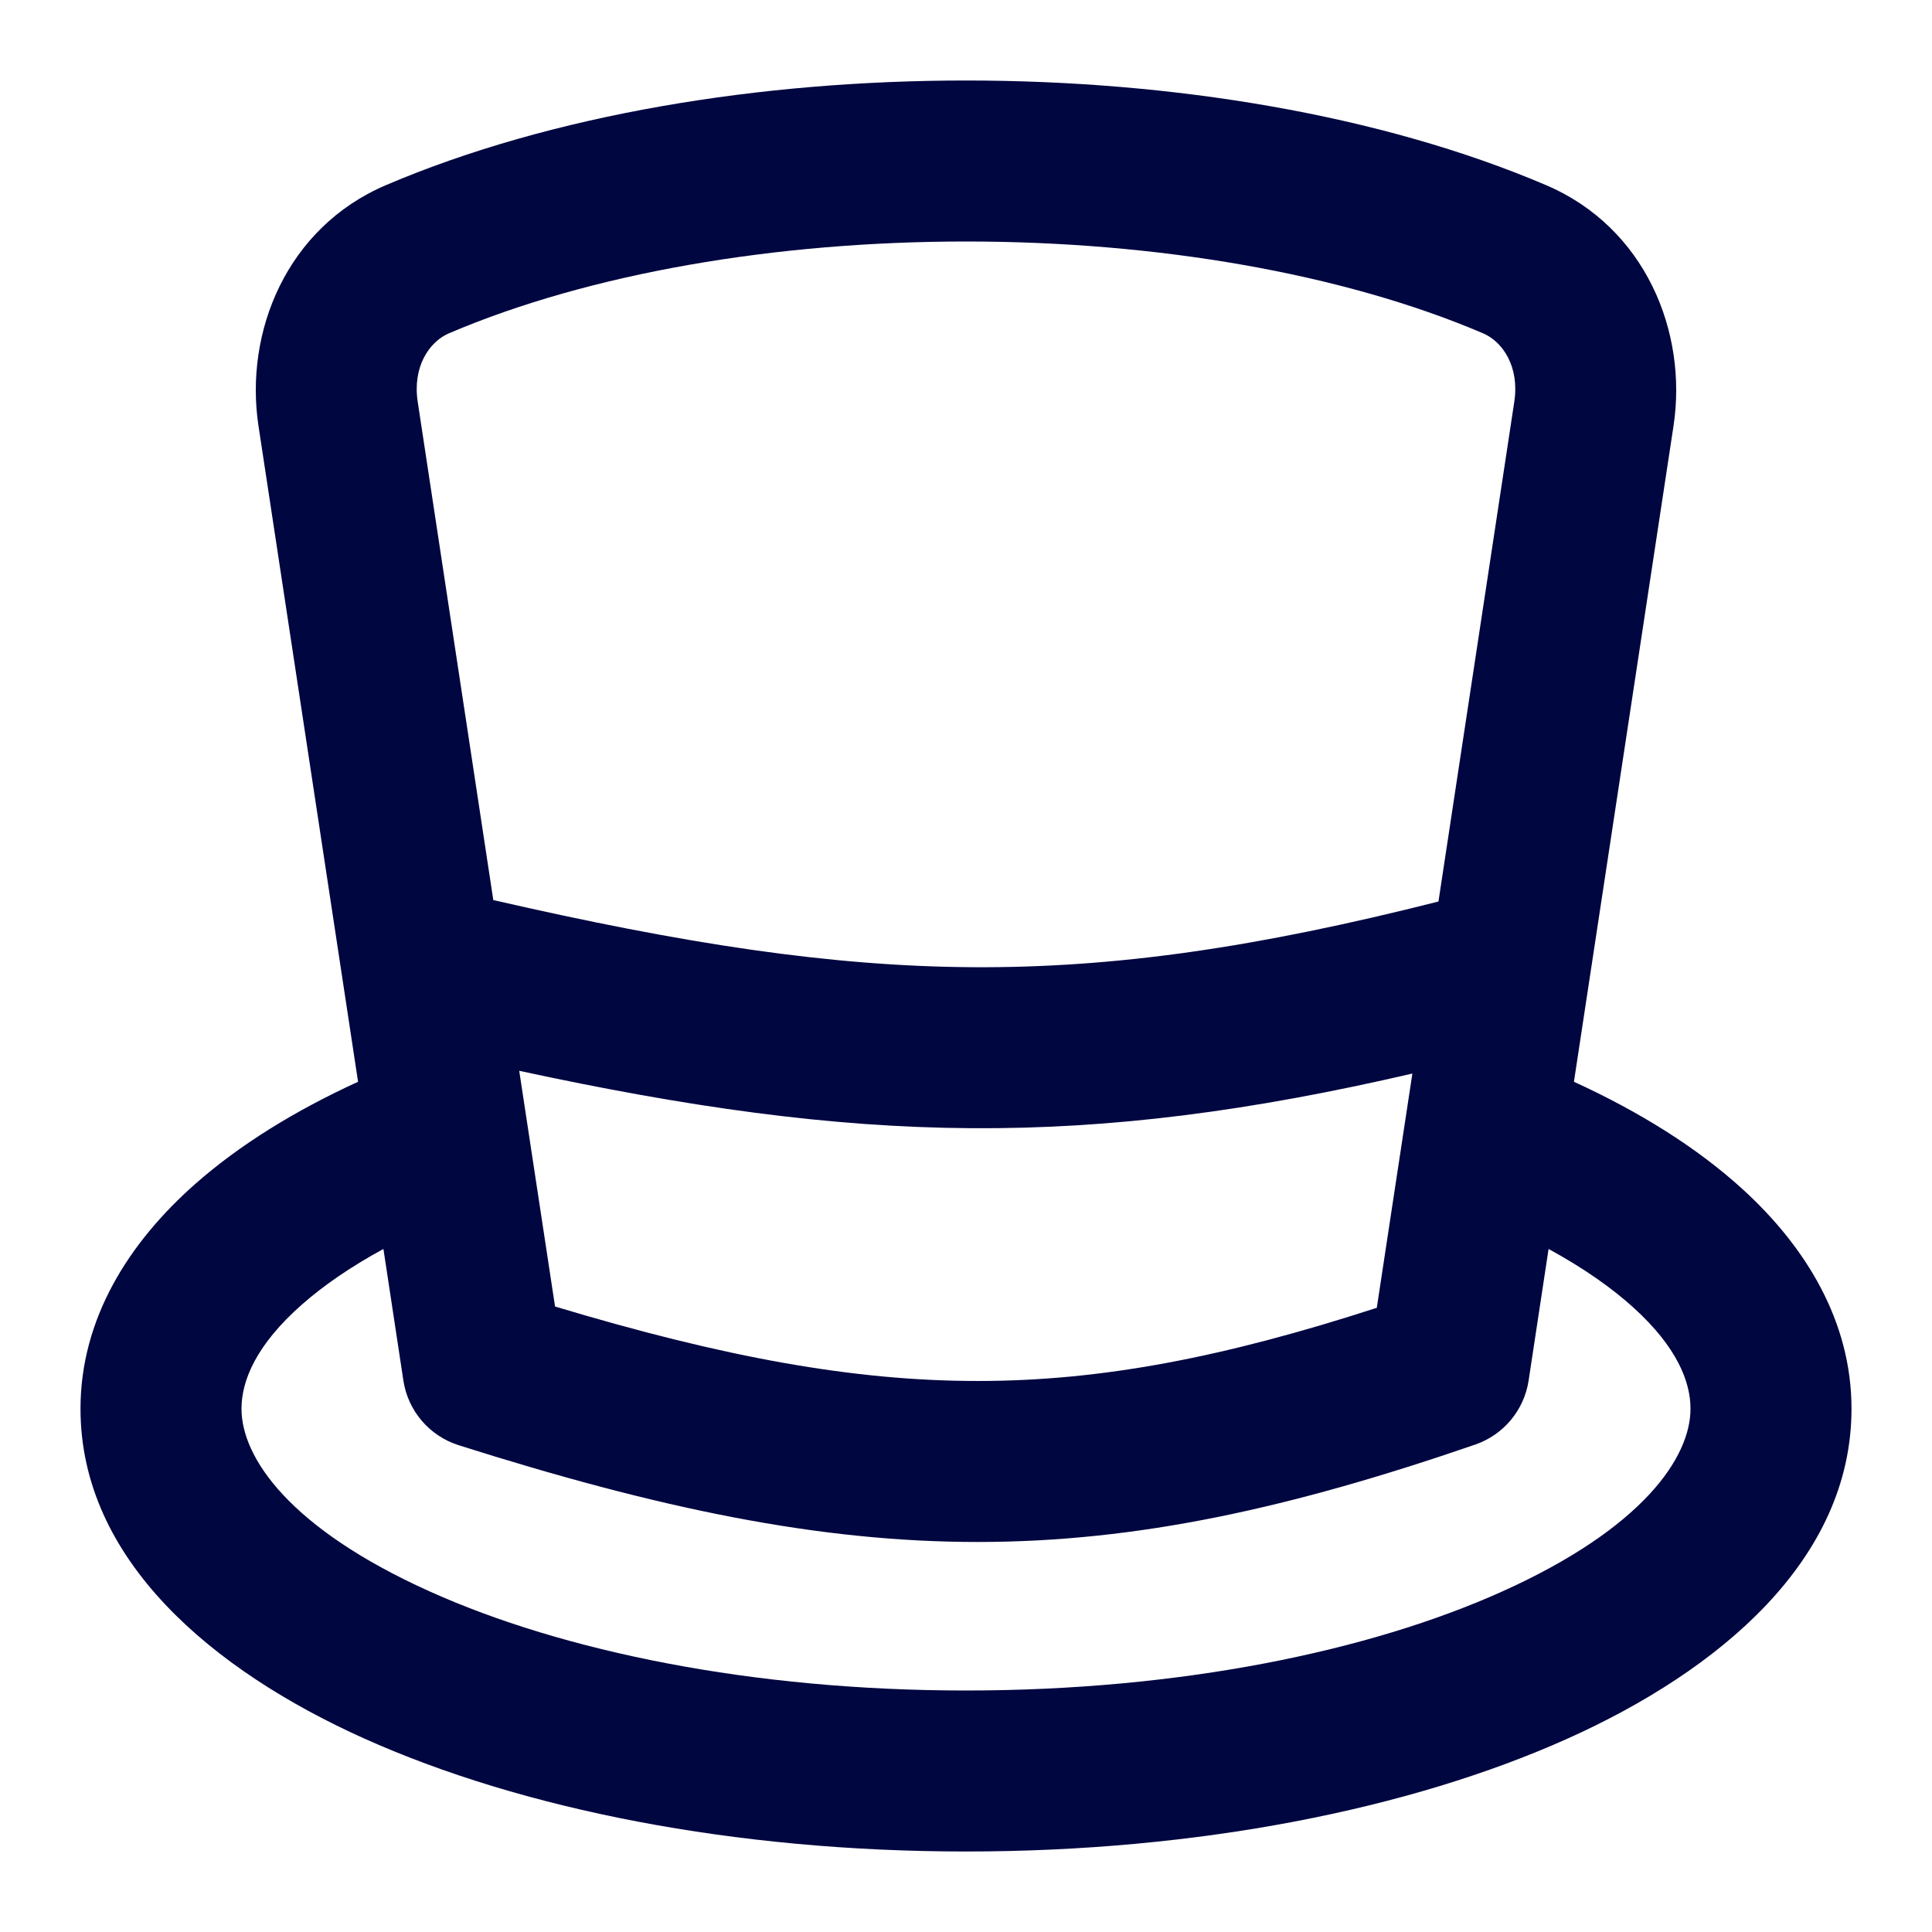 <svg width="24" height="24" viewBox="0 0 24 24" fill="none" xmlns="http://www.w3.org/2000/svg">
<path fill-rule="evenodd" clip-rule="evenodd" d="M4.448 13.438L3.211 5.291C3.034 4.126 3.559 2.827 4.794 2.3C6.857 1.42 9.452 1 12 1C14.548 1 17.143 1.42 19.206 2.3C20.441 2.827 20.966 4.126 20.789 5.291L19.552 13.438C20.368 13.812 21.084 14.258 21.65 14.775C22.436 15.493 23 16.416 23 17.5C23 19.381 21.354 20.751 19.481 21.594C17.515 22.478 14.869 23 12 23C9.131 23 6.485 22.478 4.519 21.594C2.646 20.751 1 19.381 1 17.5C1 16.38 1.601 15.434 2.428 14.705C2.98 14.219 3.667 13.796 4.448 13.438ZM5.698 17.953C8.179 18.739 10.172 19.156 12.151 19.155C14.135 19.154 16.034 18.734 18.326 17.945C18.677 17.824 18.933 17.518 18.989 17.15L19.237 15.515C19.668 15.75 20.024 15.999 20.301 16.252C20.827 16.732 21 17.158 21 17.5C21 18.104 20.408 18.984 18.661 19.77C17.008 20.514 14.653 21 12 21C9.346 21 6.992 20.514 5.339 19.77C3.592 18.984 3 18.104 3 17.5C3 17.147 3.185 16.704 3.75 16.206C4.02 15.968 4.359 15.735 4.763 15.515L5.011 17.15C5.068 17.527 5.335 17.838 5.698 17.953ZM17.545 13.336L17.103 16.246C15.2 16.863 13.682 17.155 12.15 17.155C10.605 17.156 8.99 16.86 6.895 16.23L6.45 13.302C8.54 13.753 10.305 14.004 12.07 14.015C13.821 14.026 15.539 13.801 17.545 13.336ZM12.083 12.015C10.312 12.004 8.496 11.724 6.128 11.181L5.189 4.991C5.123 4.56 5.329 4.246 5.578 4.14C7.328 3.393 9.641 3 12 3C14.359 3 16.672 3.393 18.422 4.14C18.671 4.246 18.877 4.56 18.811 4.991L17.869 11.199C15.61 11.771 13.846 12.026 12.083 12.015Z" fill="#000640"/>
</svg>
